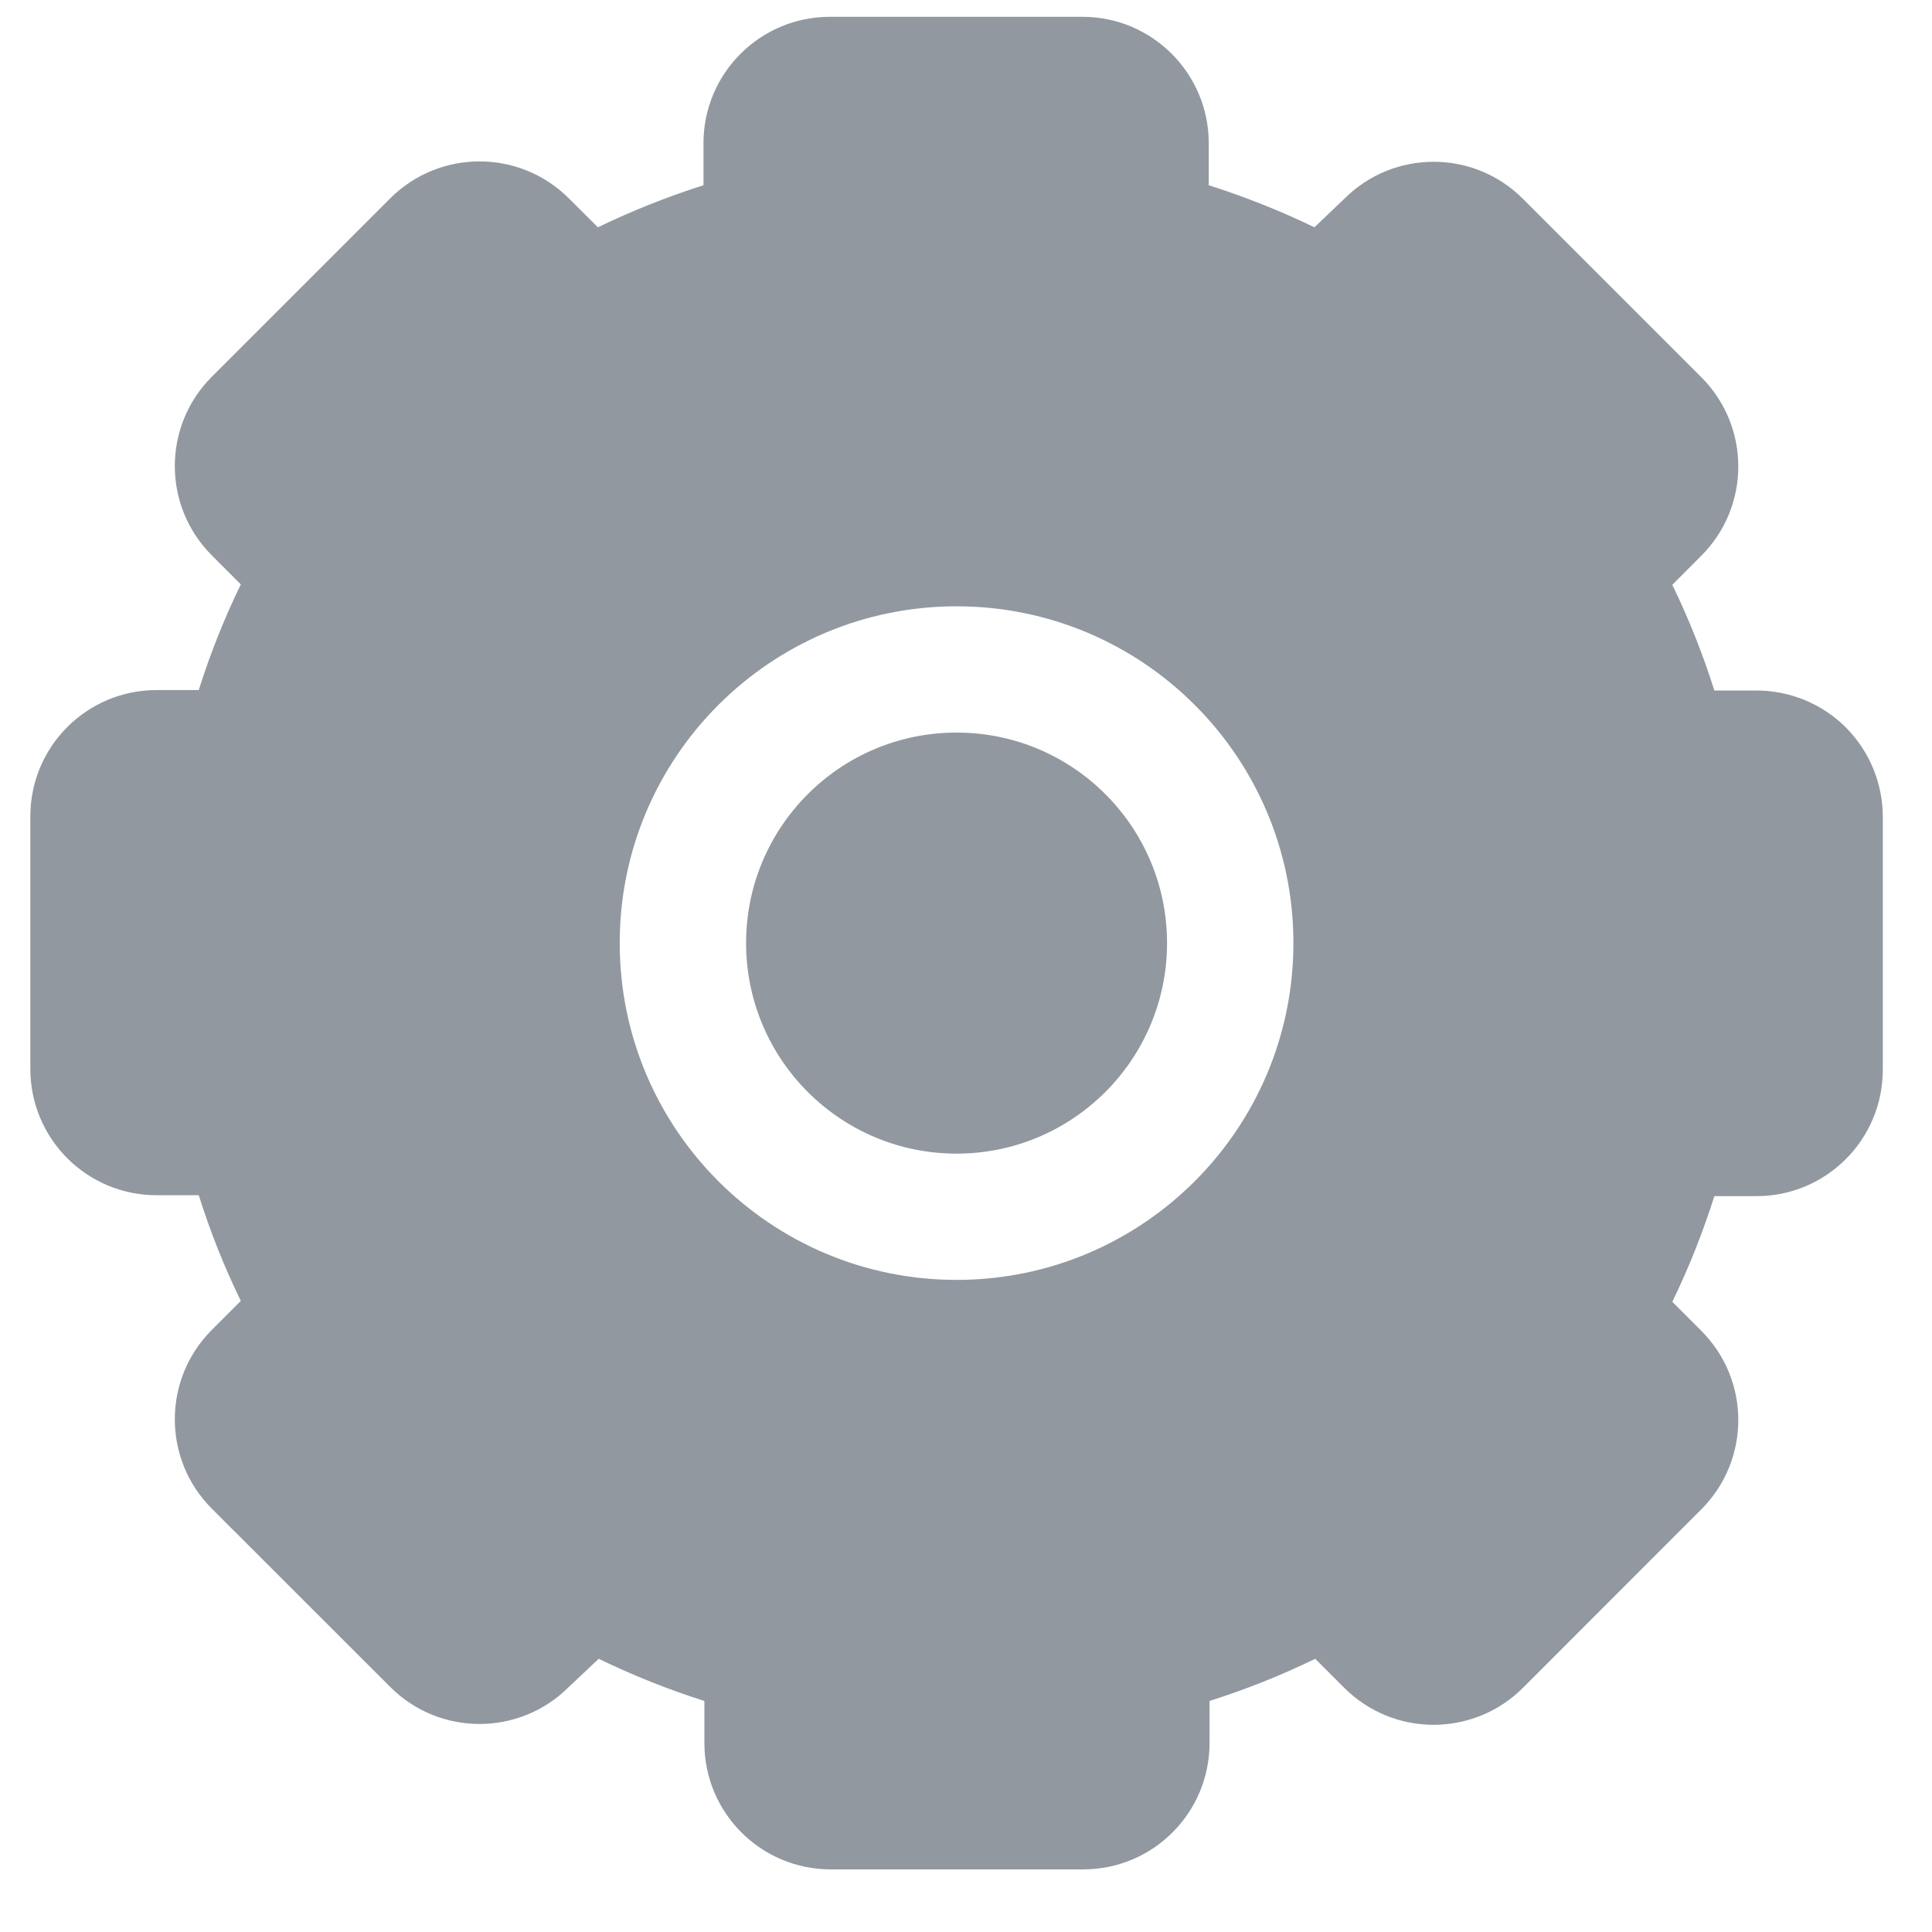 <?xml version="1.0" encoding="UTF-8"?>
<svg width="17px" height="17px" viewBox="0 0 17 17" version="1.1" xmlns="http://www.w3.org/2000/svg" xmlns:xlink="http://www.w3.org/1999/xlink">
    <!-- Generator: sketchtool 55 (78076) - https://sketchapp.com -->
    <title>45929C3D-F876-4734-A7C3-02EEBE9B3391</title>
    <desc>Created with sketchtool.</desc>
    <g id="PERFIL-💁‍♀️✅" stroke="none" stroke-width="1" fill="none" fill-rule="evenodd" opacity="0.5">
        <g id="PERFIL1.0" transform="translate(-330, -764)" fill="#243142">
            <g id="menu/inicio" transform="translate(0, 751)">
                <g id="ajustes_inactivo" transform="translate(308, 13)">
                    <g transform="translate(22, 0)" id="Shape">
                        <path d="M8.417,10.151 C7.394,10.151 6.565,9.321 6.565,8.298 C6.565,7.275 7.394,6.446 8.417,6.446 C9.44,6.446 10.269,7.275 10.269,8.298 C10.269,9.321 9.44,10.151 8.417,10.151 Z"></path>
                        <path d="M8.417,5.335 C6.78,5.335 5.453,6.662 5.453,8.298 C5.453,9.935 6.78,11.262 8.417,11.262 C10.054,11.262 11.381,9.935 11.381,8.298 C11.381,6.662 10.054,5.335 8.417,5.335 Z M15.456,6.076 L15.085,6.076 C14.984,5.757 14.861,5.446 14.715,5.146 L14.97,4.89 C15.404,4.456 15.404,3.753 14.97,3.319 L13.4,1.749 C12.966,1.315 12.263,1.315 11.829,1.749 L11.566,2 C11.265,1.855 10.954,1.731 10.636,1.63 L10.636,1.26 C10.636,0.646 10.138,0.148 9.525,0.148 L7.302,0.148 C6.688,0.148 6.19,0.646 6.19,1.26 L6.19,1.63 C5.872,1.731 5.561,1.855 5.261,2 L5.005,1.745 C4.571,1.312 3.868,1.312 3.434,1.745 L1.863,3.316 C1.43,3.75 1.43,4.452 1.863,4.886 L2.119,5.142 C1.973,5.443 1.849,5.753 1.749,6.072 L1.378,6.072 C0.764,6.072 0.267,6.569 0.267,7.183 L0.267,9.406 C0.267,10.02 0.764,10.517 1.378,10.517 L1.749,10.517 C1.849,10.836 1.973,11.147 2.119,11.447 L1.863,11.703 C1.43,12.137 1.43,12.84 1.863,13.274 L3.434,14.844 C3.868,15.278 4.571,15.278 5.005,14.844 L5.268,14.596 C5.569,14.742 5.879,14.866 6.198,14.967 L6.198,15.337 C6.198,15.951 6.695,16.449 7.309,16.449 L9.532,16.449 C10.146,16.449 10.643,15.951 10.643,15.337 L10.643,14.967 C10.962,14.866 11.273,14.742 11.573,14.596 L11.829,14.852 C12.263,15.285 12.966,15.285 13.4,14.852 L14.97,13.281 C15.404,12.847 15.404,12.144 14.97,11.71 L14.715,11.455 C14.861,11.154 14.984,10.843 15.085,10.525 L15.456,10.525 C16.07,10.525 16.567,10.027 16.567,9.413 L16.567,7.191 C16.568,6.895 16.451,6.612 16.243,6.402 C16.034,6.193 15.751,6.076 15.456,6.076 L15.456,6.076 Z"></path>
                    </g>
                </g>
            </g>
        </g>
    </g>
</svg>
